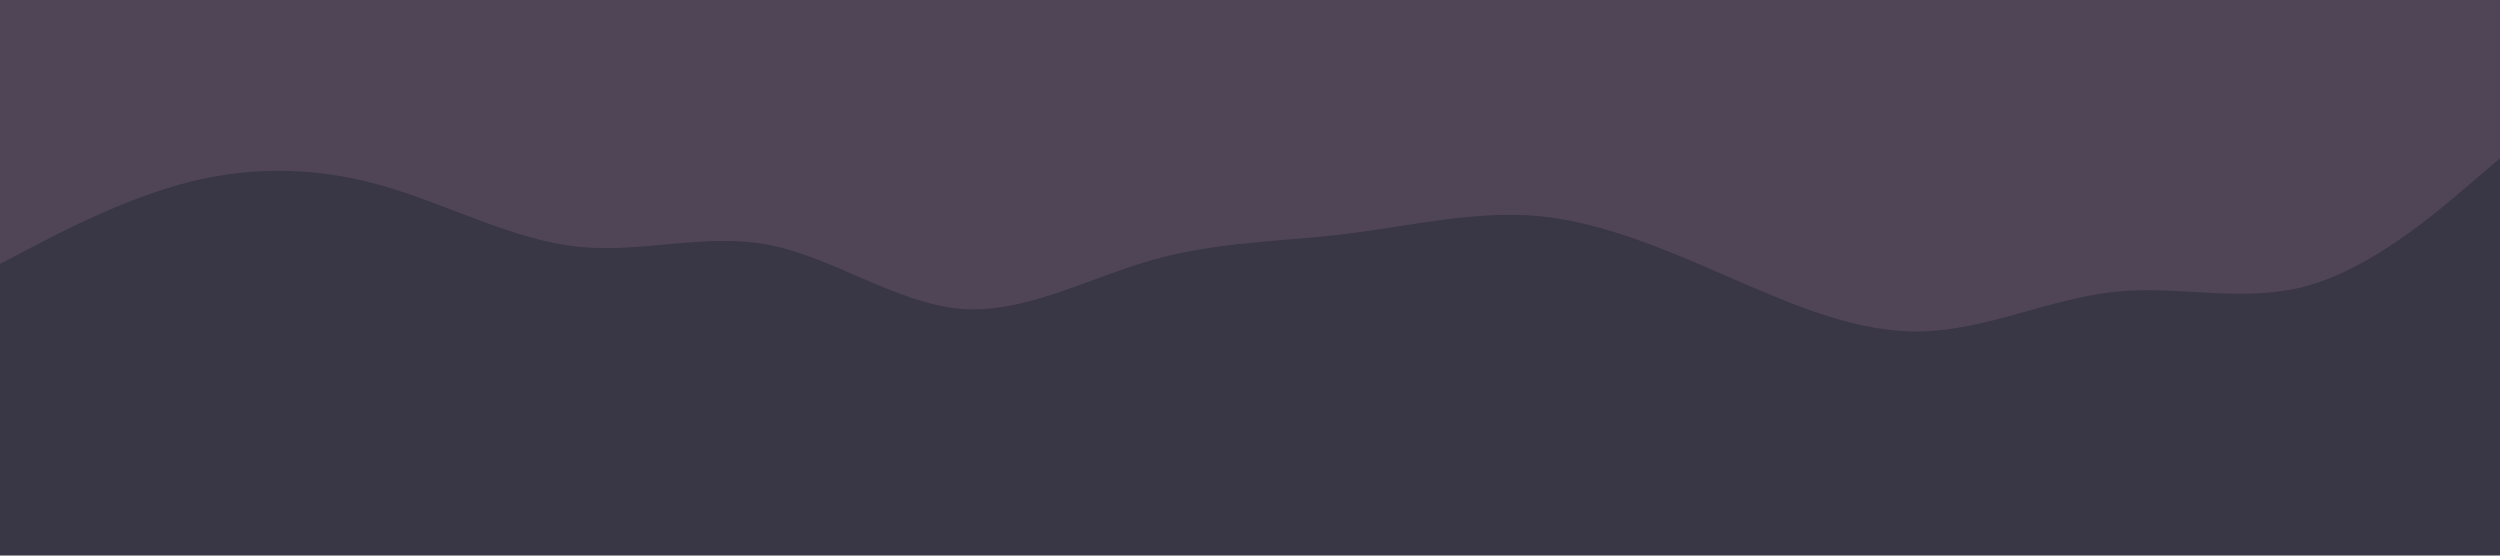 <svg id="visual" viewBox="0 0 900 200" width="900" height="200" xmlns="http://www.w3.org/2000/svg" xmlns:xlink="http://www.w3.org/1999/xlink" version="1.1"><rect x="0" y="0" width="900" height="200" fill="#393646"></rect><path d="M0 95L11.5 89C23 83 46 71 69 65.3C92 59.7 115 60.3 138.2 67C161.3 73.7 184.7 86.3 207.8 88.8C231 91.3 254 83.7 277 88.2C300 92.7 323 109.3 346 111.2C369 113 392 100 415.2 93.5C438.3 87 461.7 87 484.8 84.2C508 81.3 531 75.7 554 77.8C577 80 600 90 623 100C646 110 669 120 692.2 119.3C715.3 118.7 738.7 107.3 761.8 105C785 102.7 808 109.3 831 102.8C854 96.3 877 76.7 888.5 66.8L900 57L900 0L888.5 0C877 0 854 0 831 0C808 0 785 0 761.8 0C738.7 0 715.3 0 692.2 0C669 0 646 0 623 0C600 0 577 0 554 0C531 0 508 0 484.8 0C461.7 0 438.3 0 415.2 0C392 0 369 0 346 0C323 0 300 0 277 0C254 0 231 0 207.8 0C184.7 0 161.3 0 138.2 0C115 0 92 0 69 0C46 0 23 0 11.5 0L0 0Z" fill="#4F4557" stroke-linecap="round" stroke-linejoin="miter"></path></svg>